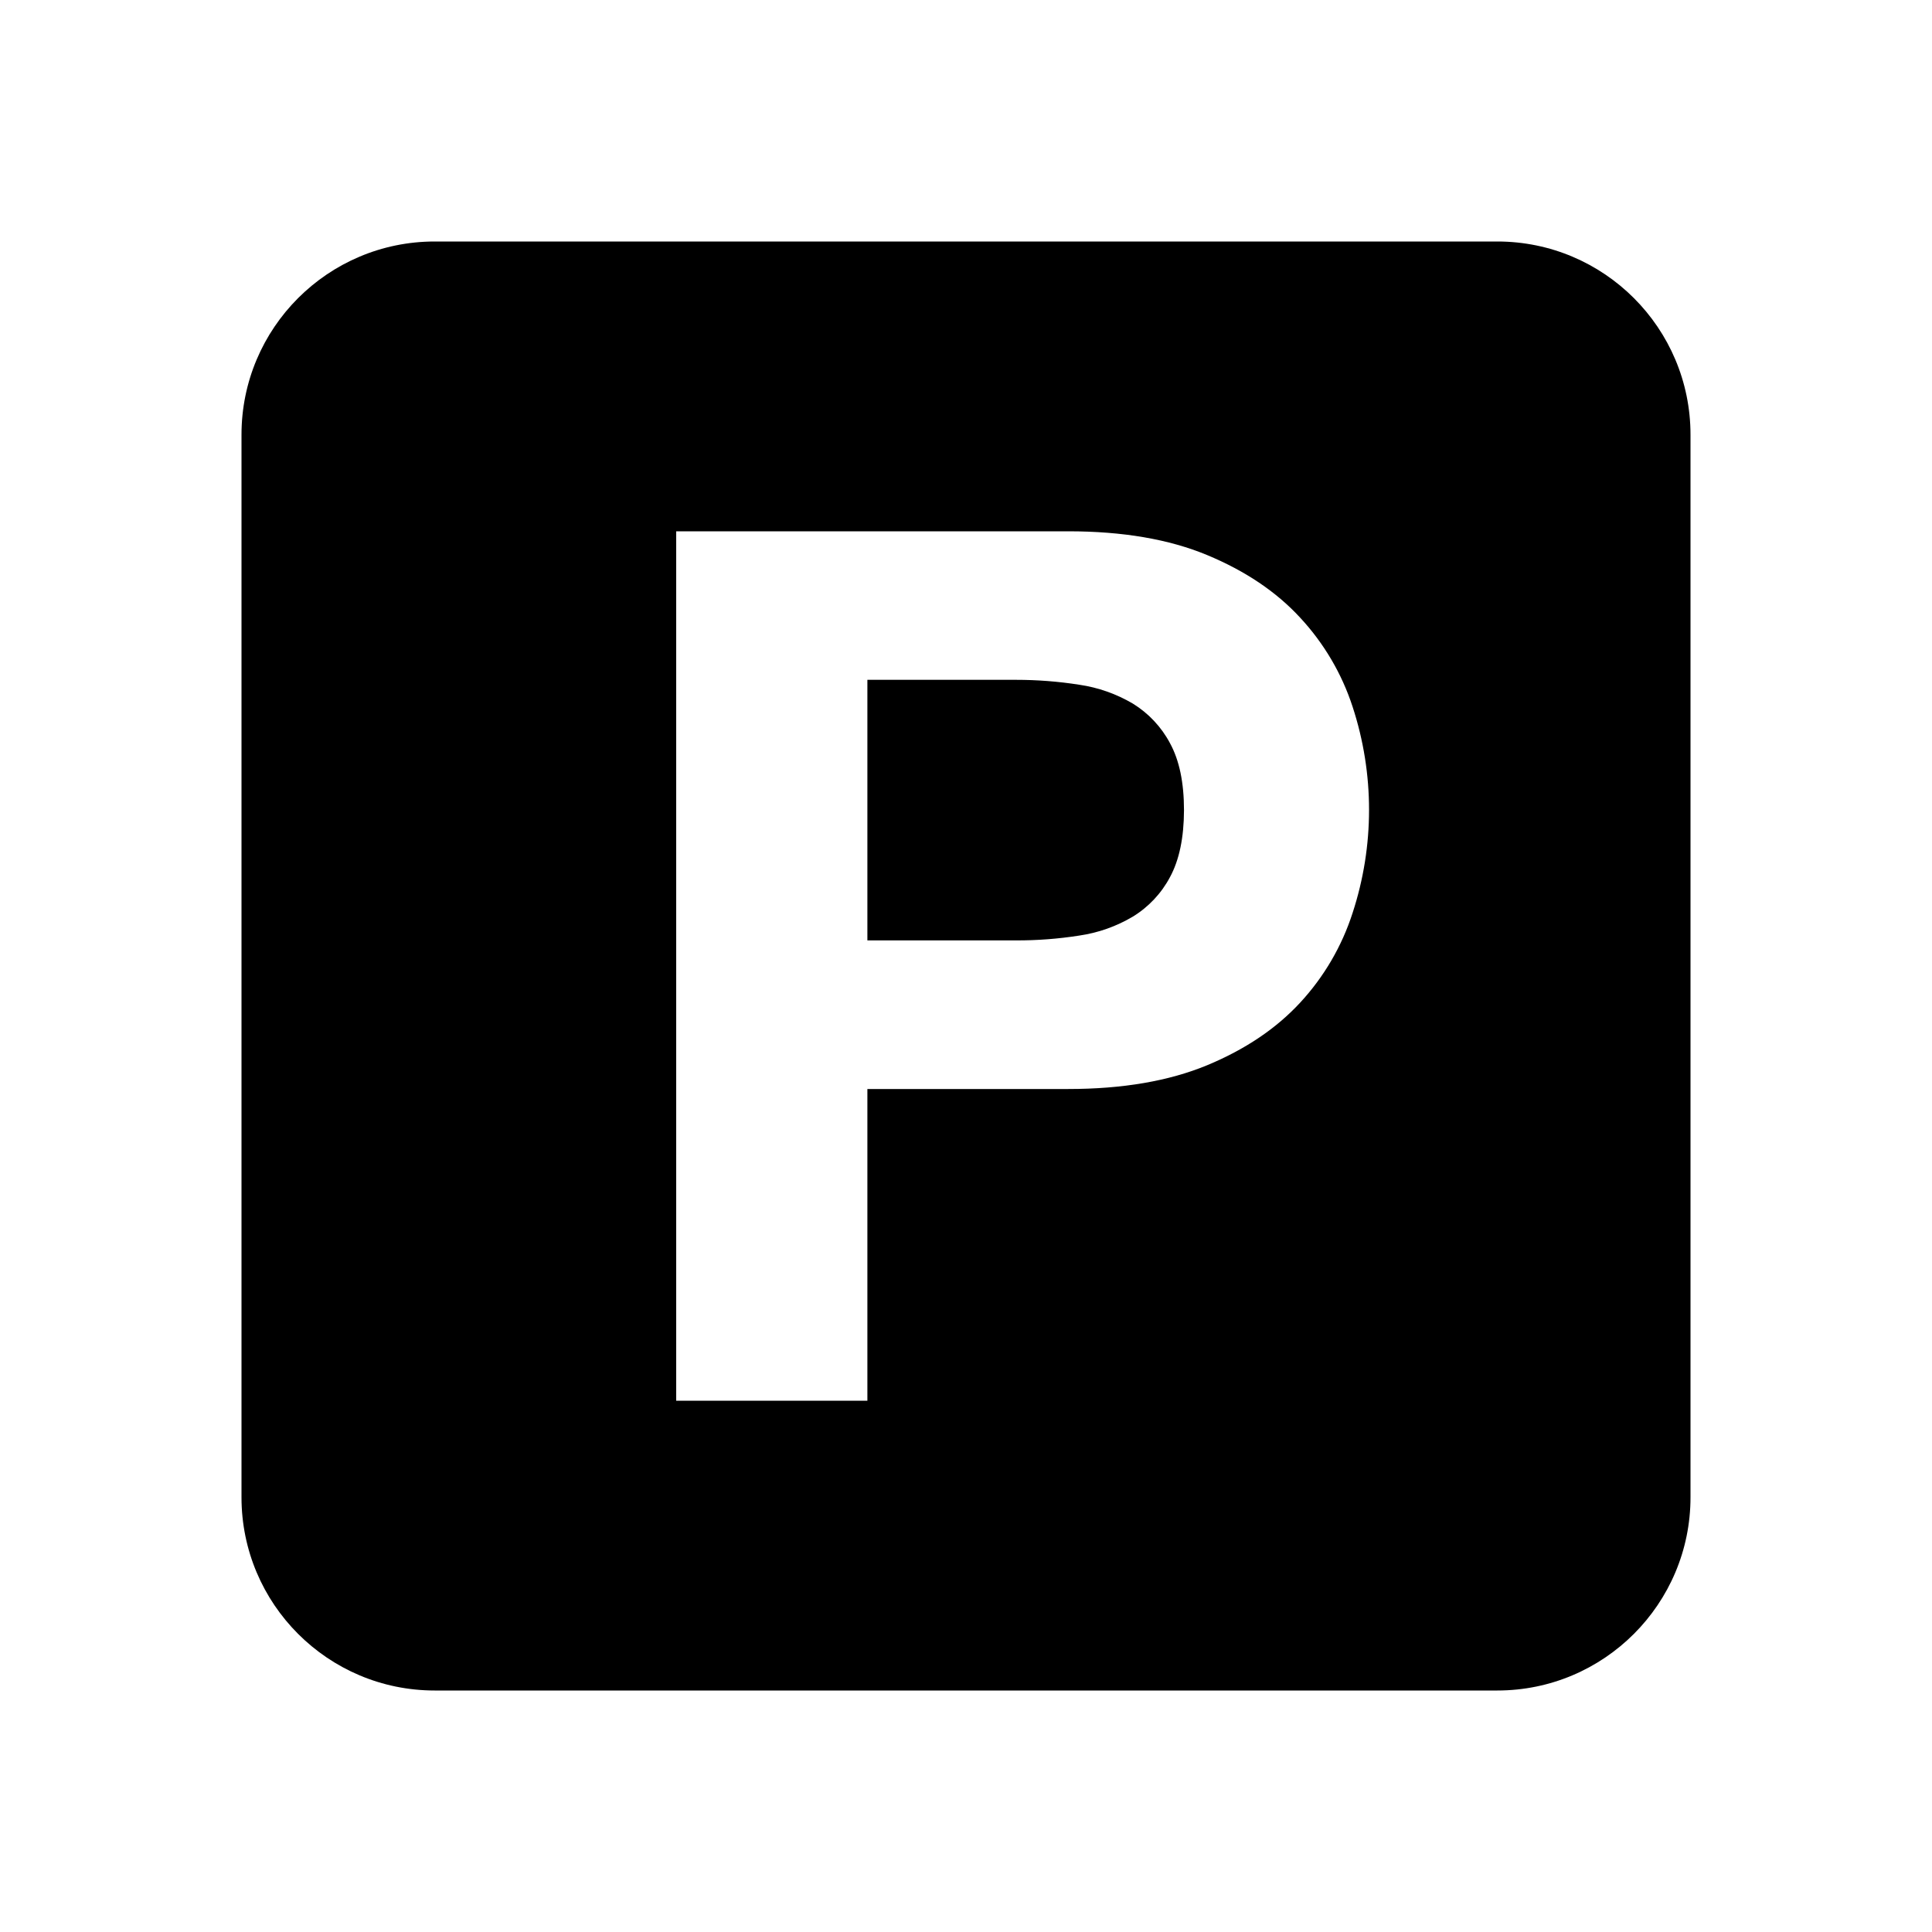 <svg width="24" height="24" viewBox="0 0 24 24" fill="currentColor" xmlns="http://www.w3.org/2000/svg">
<path fill-rule="evenodd" clip-rule="evenodd" d="M14.072 8.74C13.868 8.62 13.642 8.54 13.407 8.506C13.146 8.465 12.883 8.445 12.62 8.445H10.775V11.682H12.62C12.883 11.683 13.146 11.663 13.407 11.622C13.642 11.588 13.868 11.508 14.072 11.387C14.267 11.268 14.427 11.098 14.534 10.896C14.649 10.684 14.707 10.407 14.708 10.064C14.708 9.721 14.65 9.444 14.534 9.232C14.427 9.03 14.267 8.86 14.072 8.74ZM18.6 3H5.4C4.075 3 3 4.075 3 5.4V18.6C3 19.925 4.075 21 5.4 21H18.6C19.925 21 21 19.925 21 18.6V5.4C21 4.075 19.925 3 18.6 3ZM16.802 11.342C16.669 11.755 16.447 12.135 16.152 12.454C15.854 12.777 15.469 13.036 14.995 13.233C14.521 13.429 13.946 13.528 13.271 13.528H10.775V17.4H8.4V6.6H13.271C13.946 6.6 14.521 6.698 14.995 6.895C15.469 7.092 15.855 7.351 16.152 7.674C16.446 7.991 16.668 8.367 16.802 8.778C17.075 9.611 17.075 10.509 16.802 11.342Z" fill="currentColor"/>
</svg>
